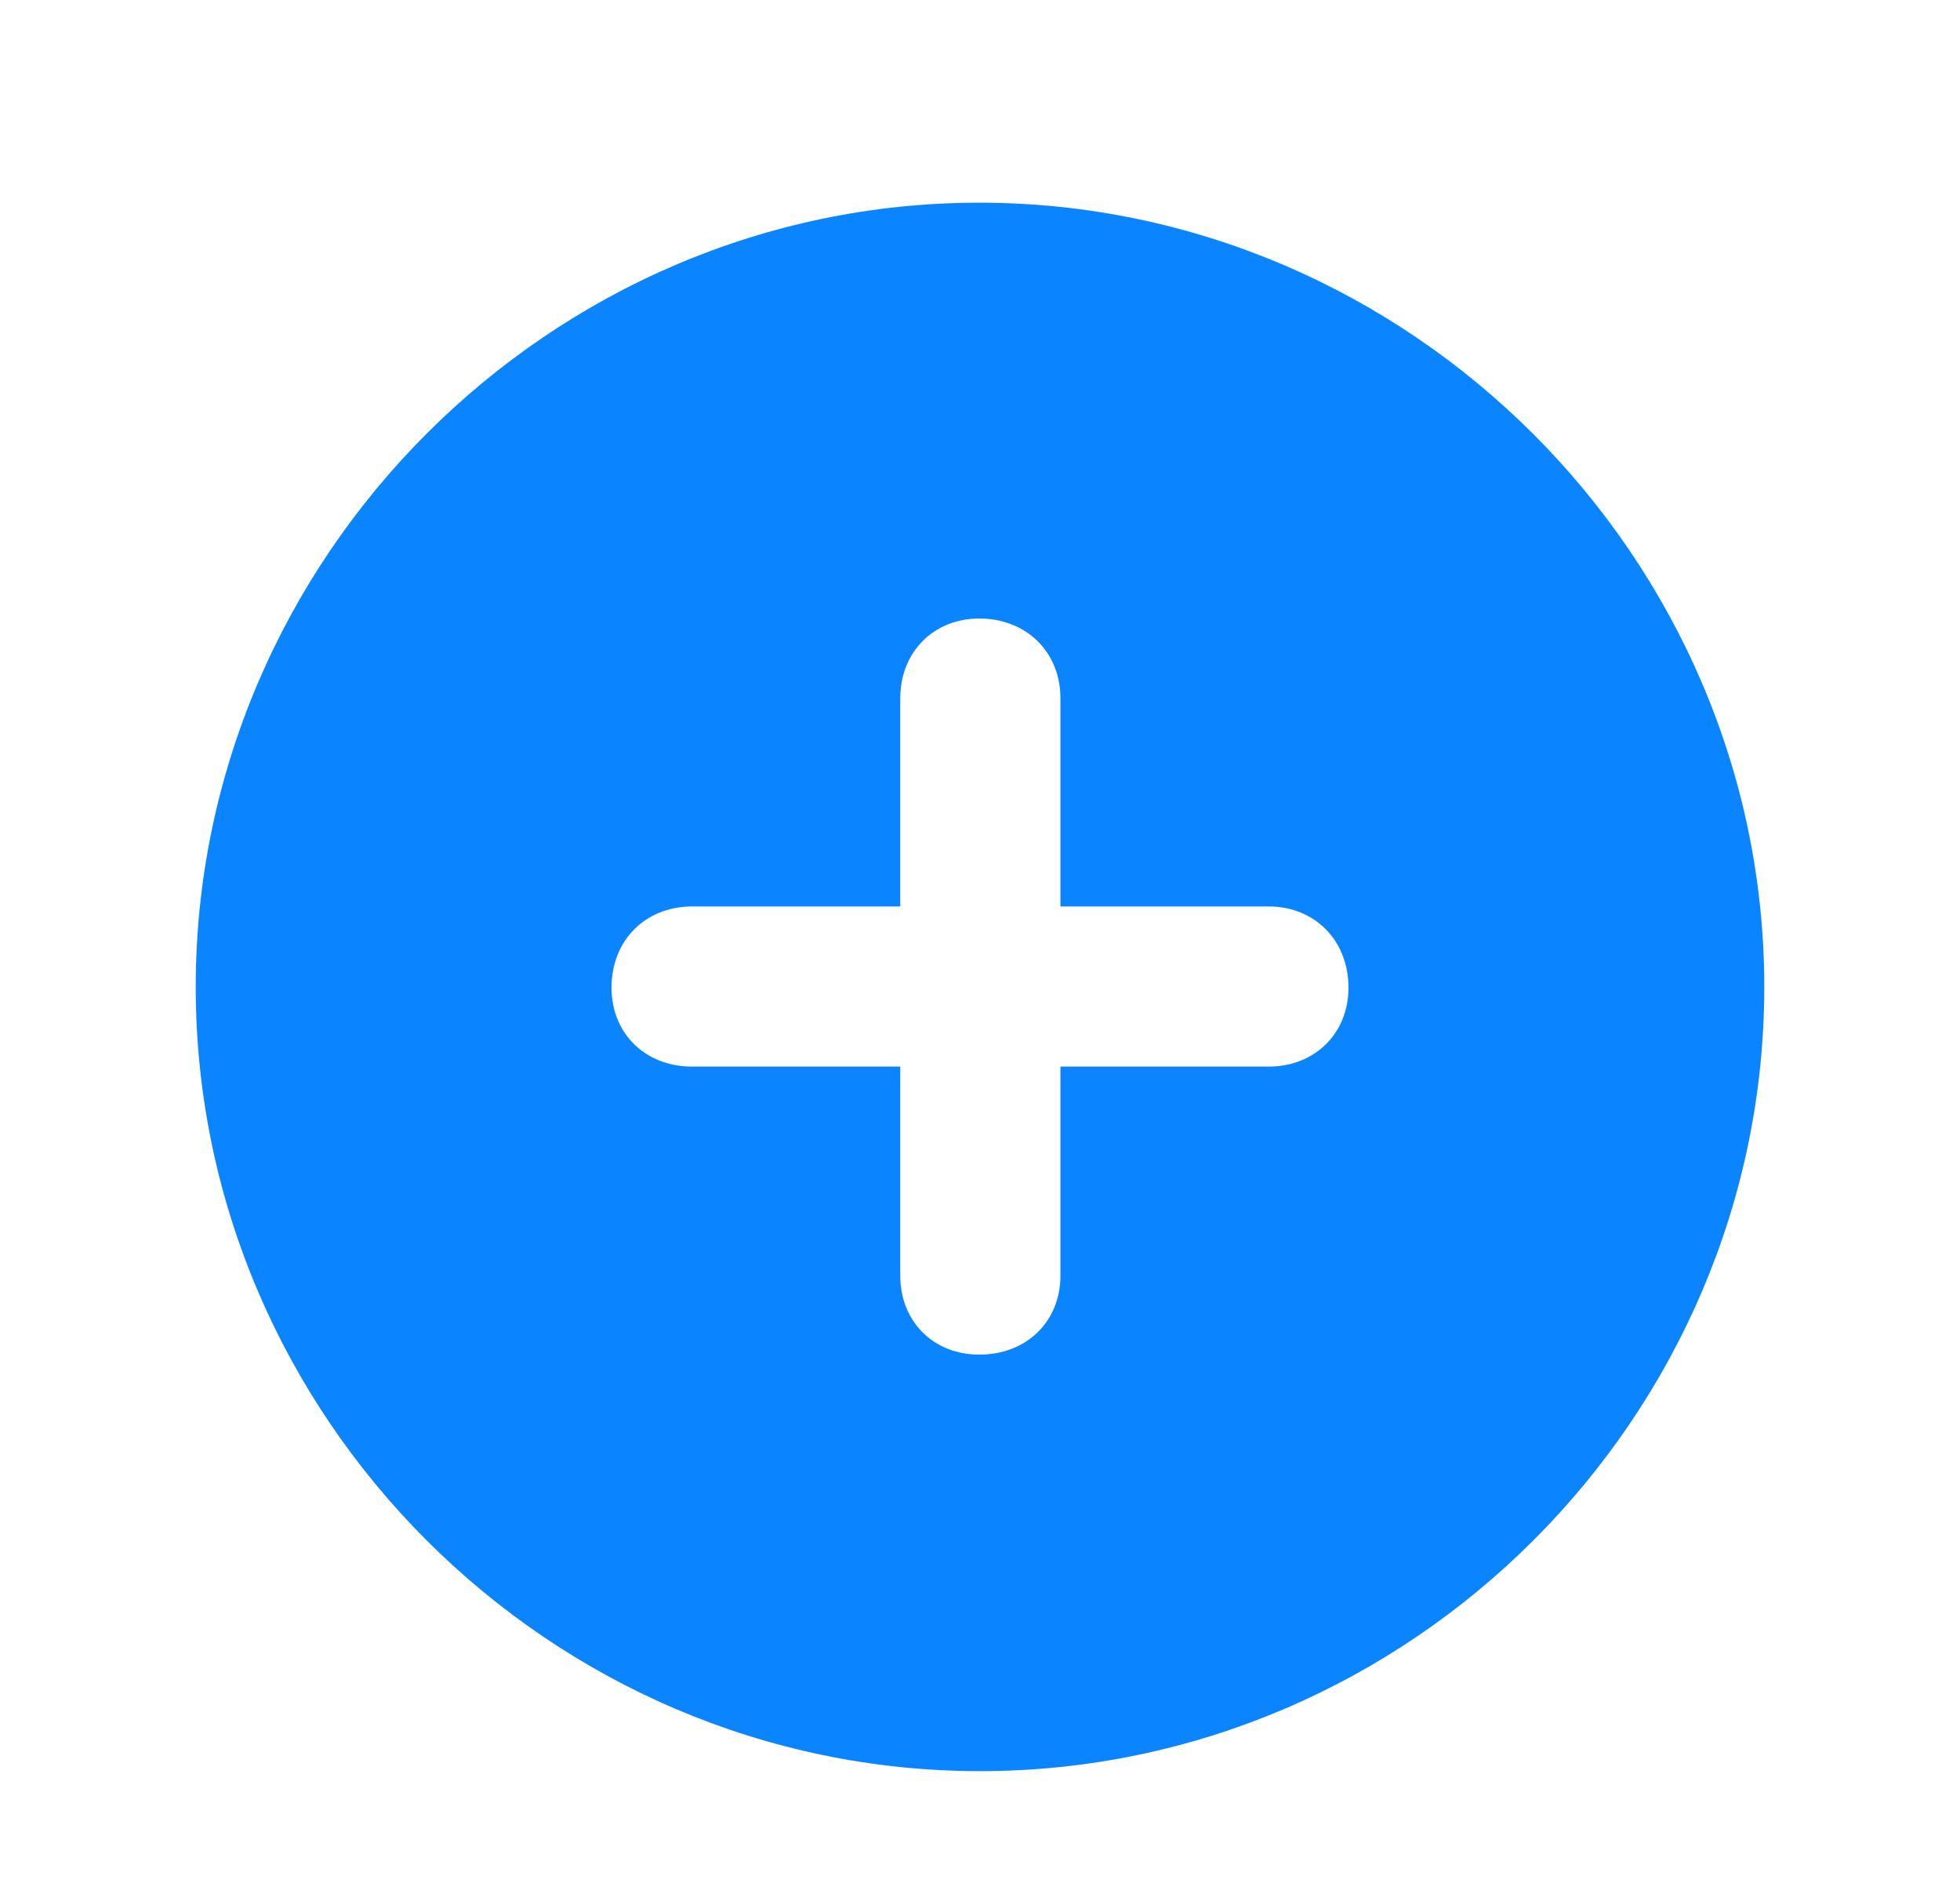 <svg width="28" height="27" viewBox="0 0 28 27" fill="none" xmlns="http://www.w3.org/2000/svg">
<path d="M14 25.305C20.145 25.305 25.204 20.245 25.204 14.101C25.204 7.967 20.134 2.896 13.989 2.896C7.855 2.896 2.796 7.967 2.796 14.101C2.796 20.245 7.855 25.305 14 25.305ZM8.736 14.111C8.736 13.435 9.22 12.951 9.886 12.951H12.861V9.976C12.861 9.32 13.334 8.837 13.989 8.837C14.666 8.837 15.149 9.32 15.149 9.976V12.951H18.125C18.78 12.951 19.264 13.435 19.264 14.111C19.264 14.767 18.78 15.239 18.125 15.239H15.149V18.226C15.149 18.881 14.666 19.354 13.989 19.354C13.334 19.354 12.861 18.881 12.861 18.226V15.239H9.886C9.22 15.239 8.736 14.767 8.736 14.111Z" fill="#0A84FF"/>
</svg>
